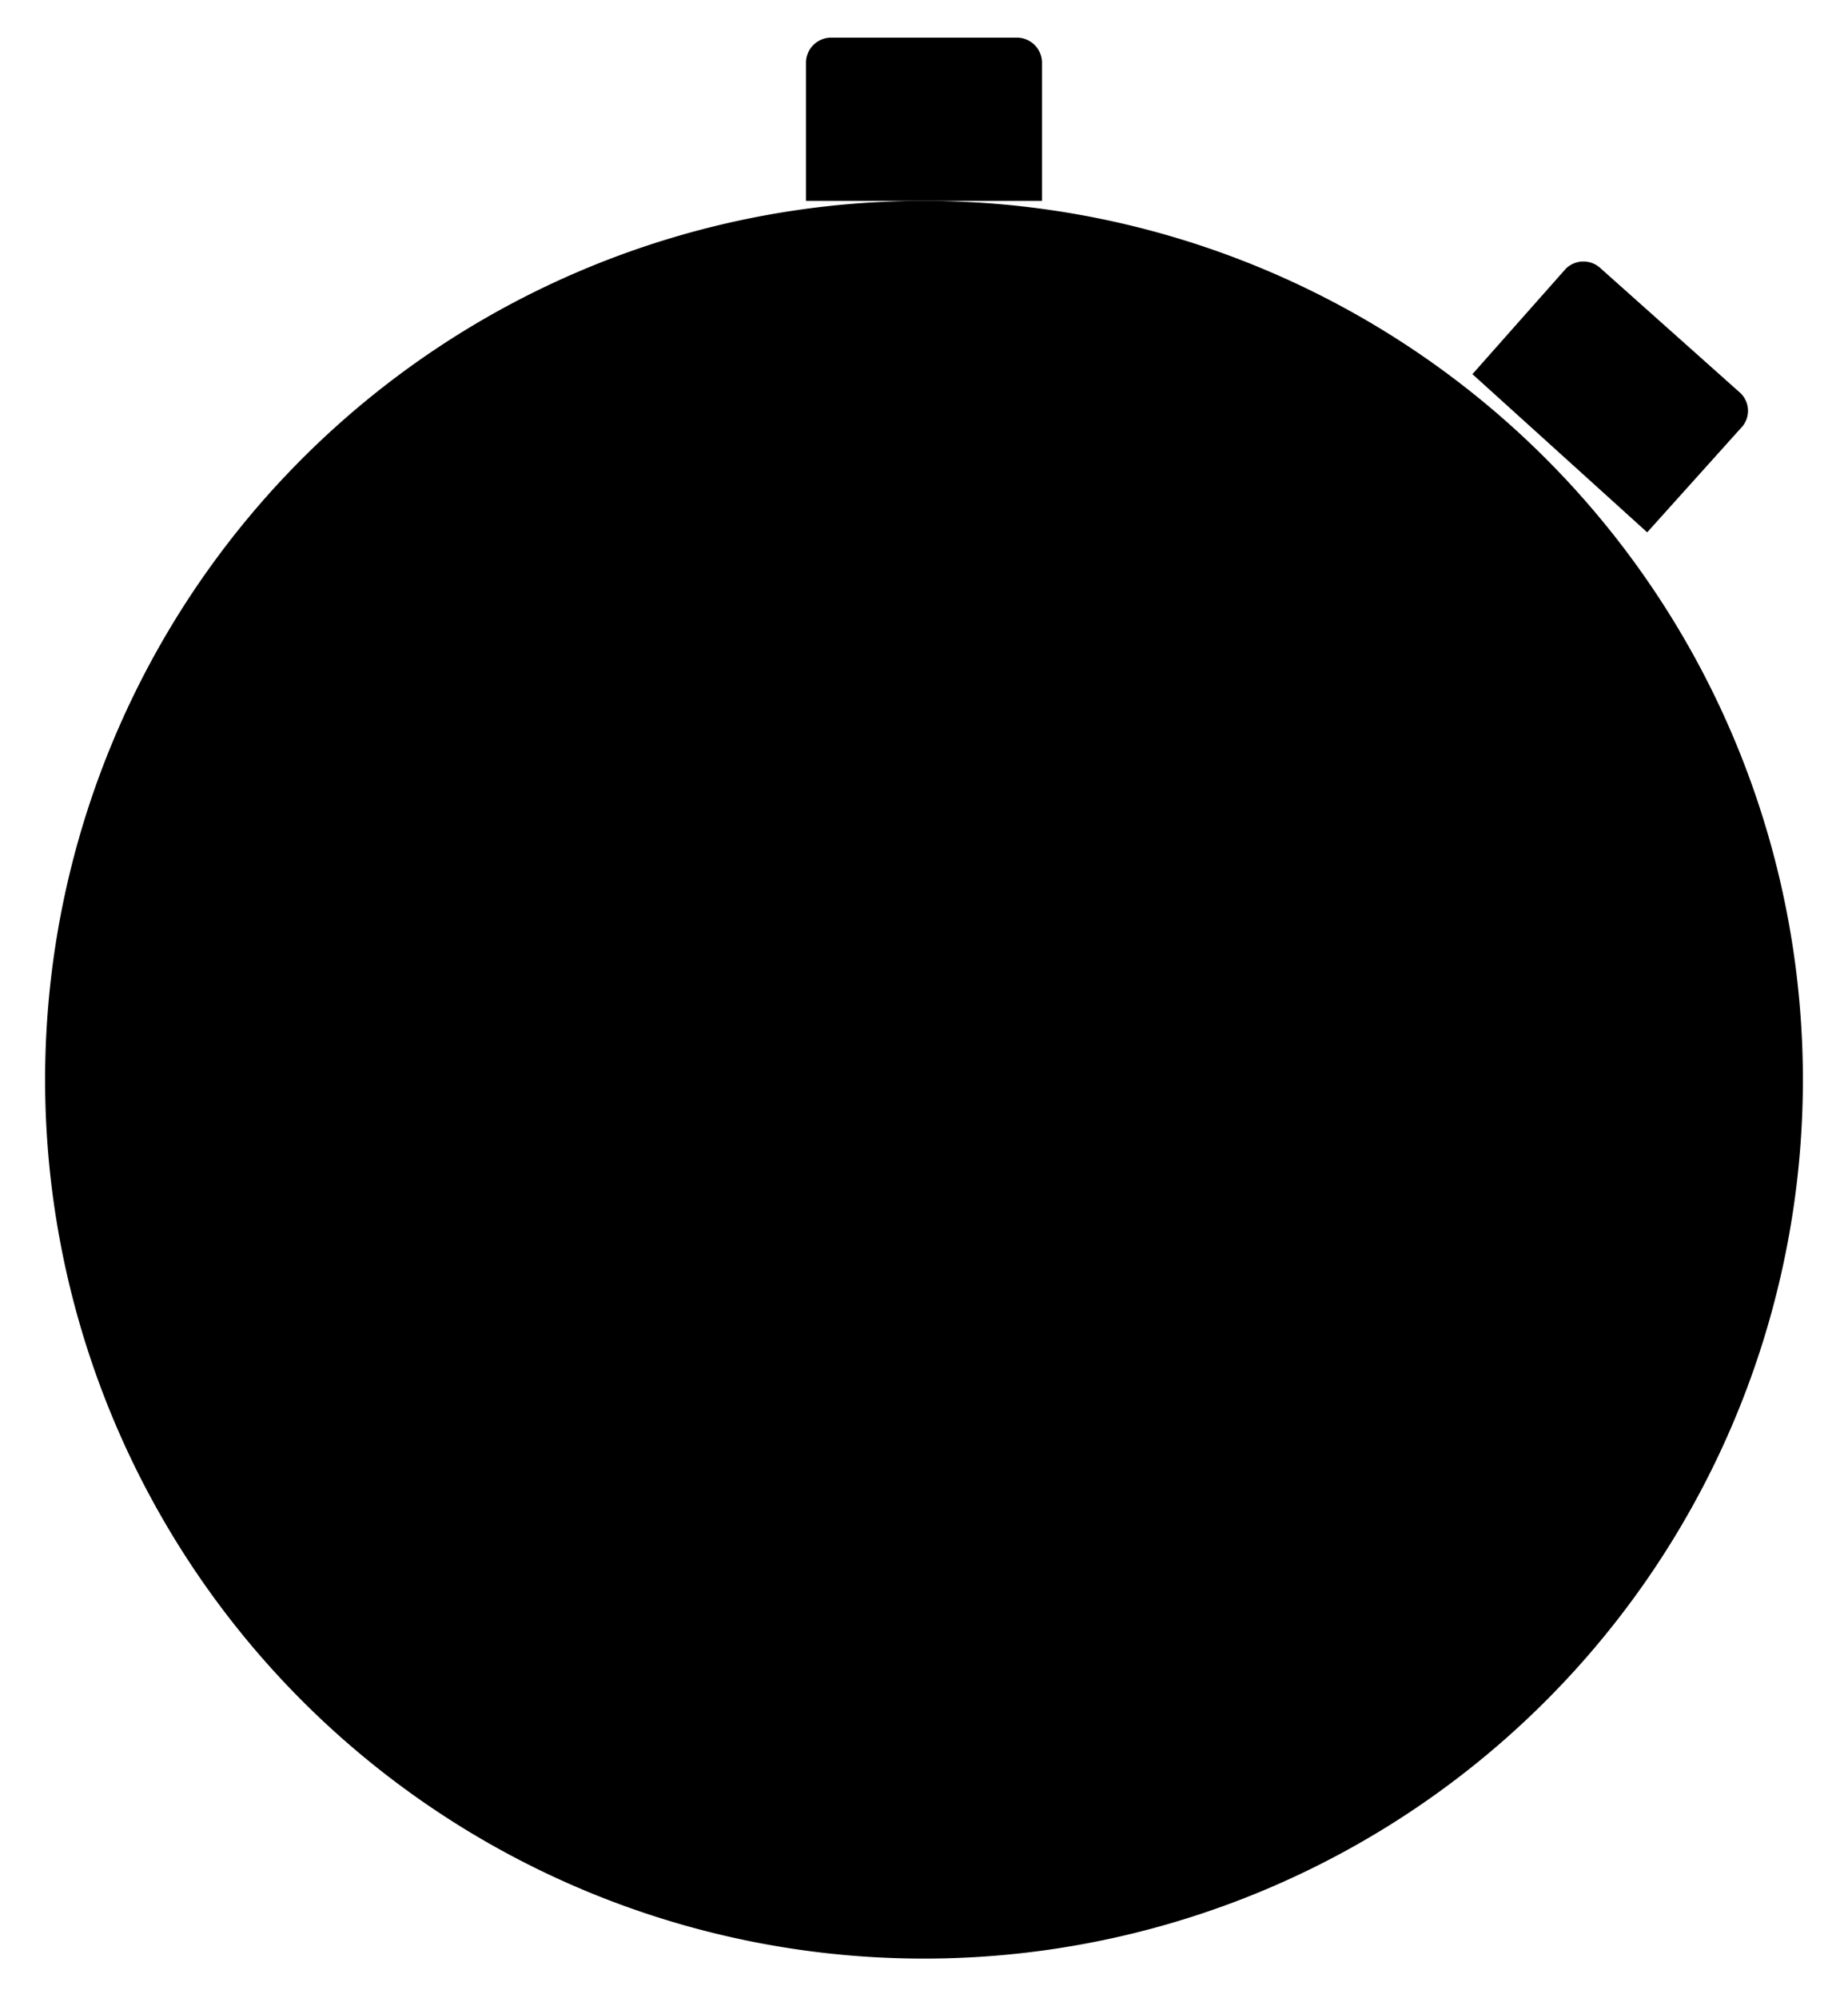 <svg width="37px" height="40px" id="Layer_1" data-name="Layer 1" xmlns="http://www.w3.org/2000/svg" viewBox="0 0 36.5 39.78">
<g id="Quiz">
<g id="Desktop-HD-Copy-9">
<g id="Length_Buttons-Copy-2" data-name="Length Buttons-Copy-2">
<g id="icon_stopwatch" data-name="icon stopwatch" stroke-width="1.5">
<path id="Stroke-1" class="feathericons_stroke" d="M35.75,21.53A17.5,17.5,0,1,1,18.25,4,17.5,17.5,0,0,1,35.75,21.53Z" transform="translate(0 0)"/>
<path id="Stroke-3" class="feathericons_stroke" d="M20.6,4V1.25a.5.5,0,0,0-.5-.5H16.4a.5.5,0,0,0-.5.5V4" transform="translate(0 0)"/>
<path id="Stroke-5" class="feathericons_stroke" d="M13.38.75h9.74" transform="translate(0 0)"/>
<path id="Stroke-7" class="feathericons_stroke" d="M32.65,10.6l1.86-2.07a.49.49,0,0,0,0-.7L31.73,5.35a.5.5,0,0,0-.7,0L29.17,7.45" transform="translate(0 0)"/>
<polyline id="Stroke-9" class="feathericons_stroke" points="18.25 14.04 18.25 21.53 27.26 12.09"/>
</g></g></g></g></svg>